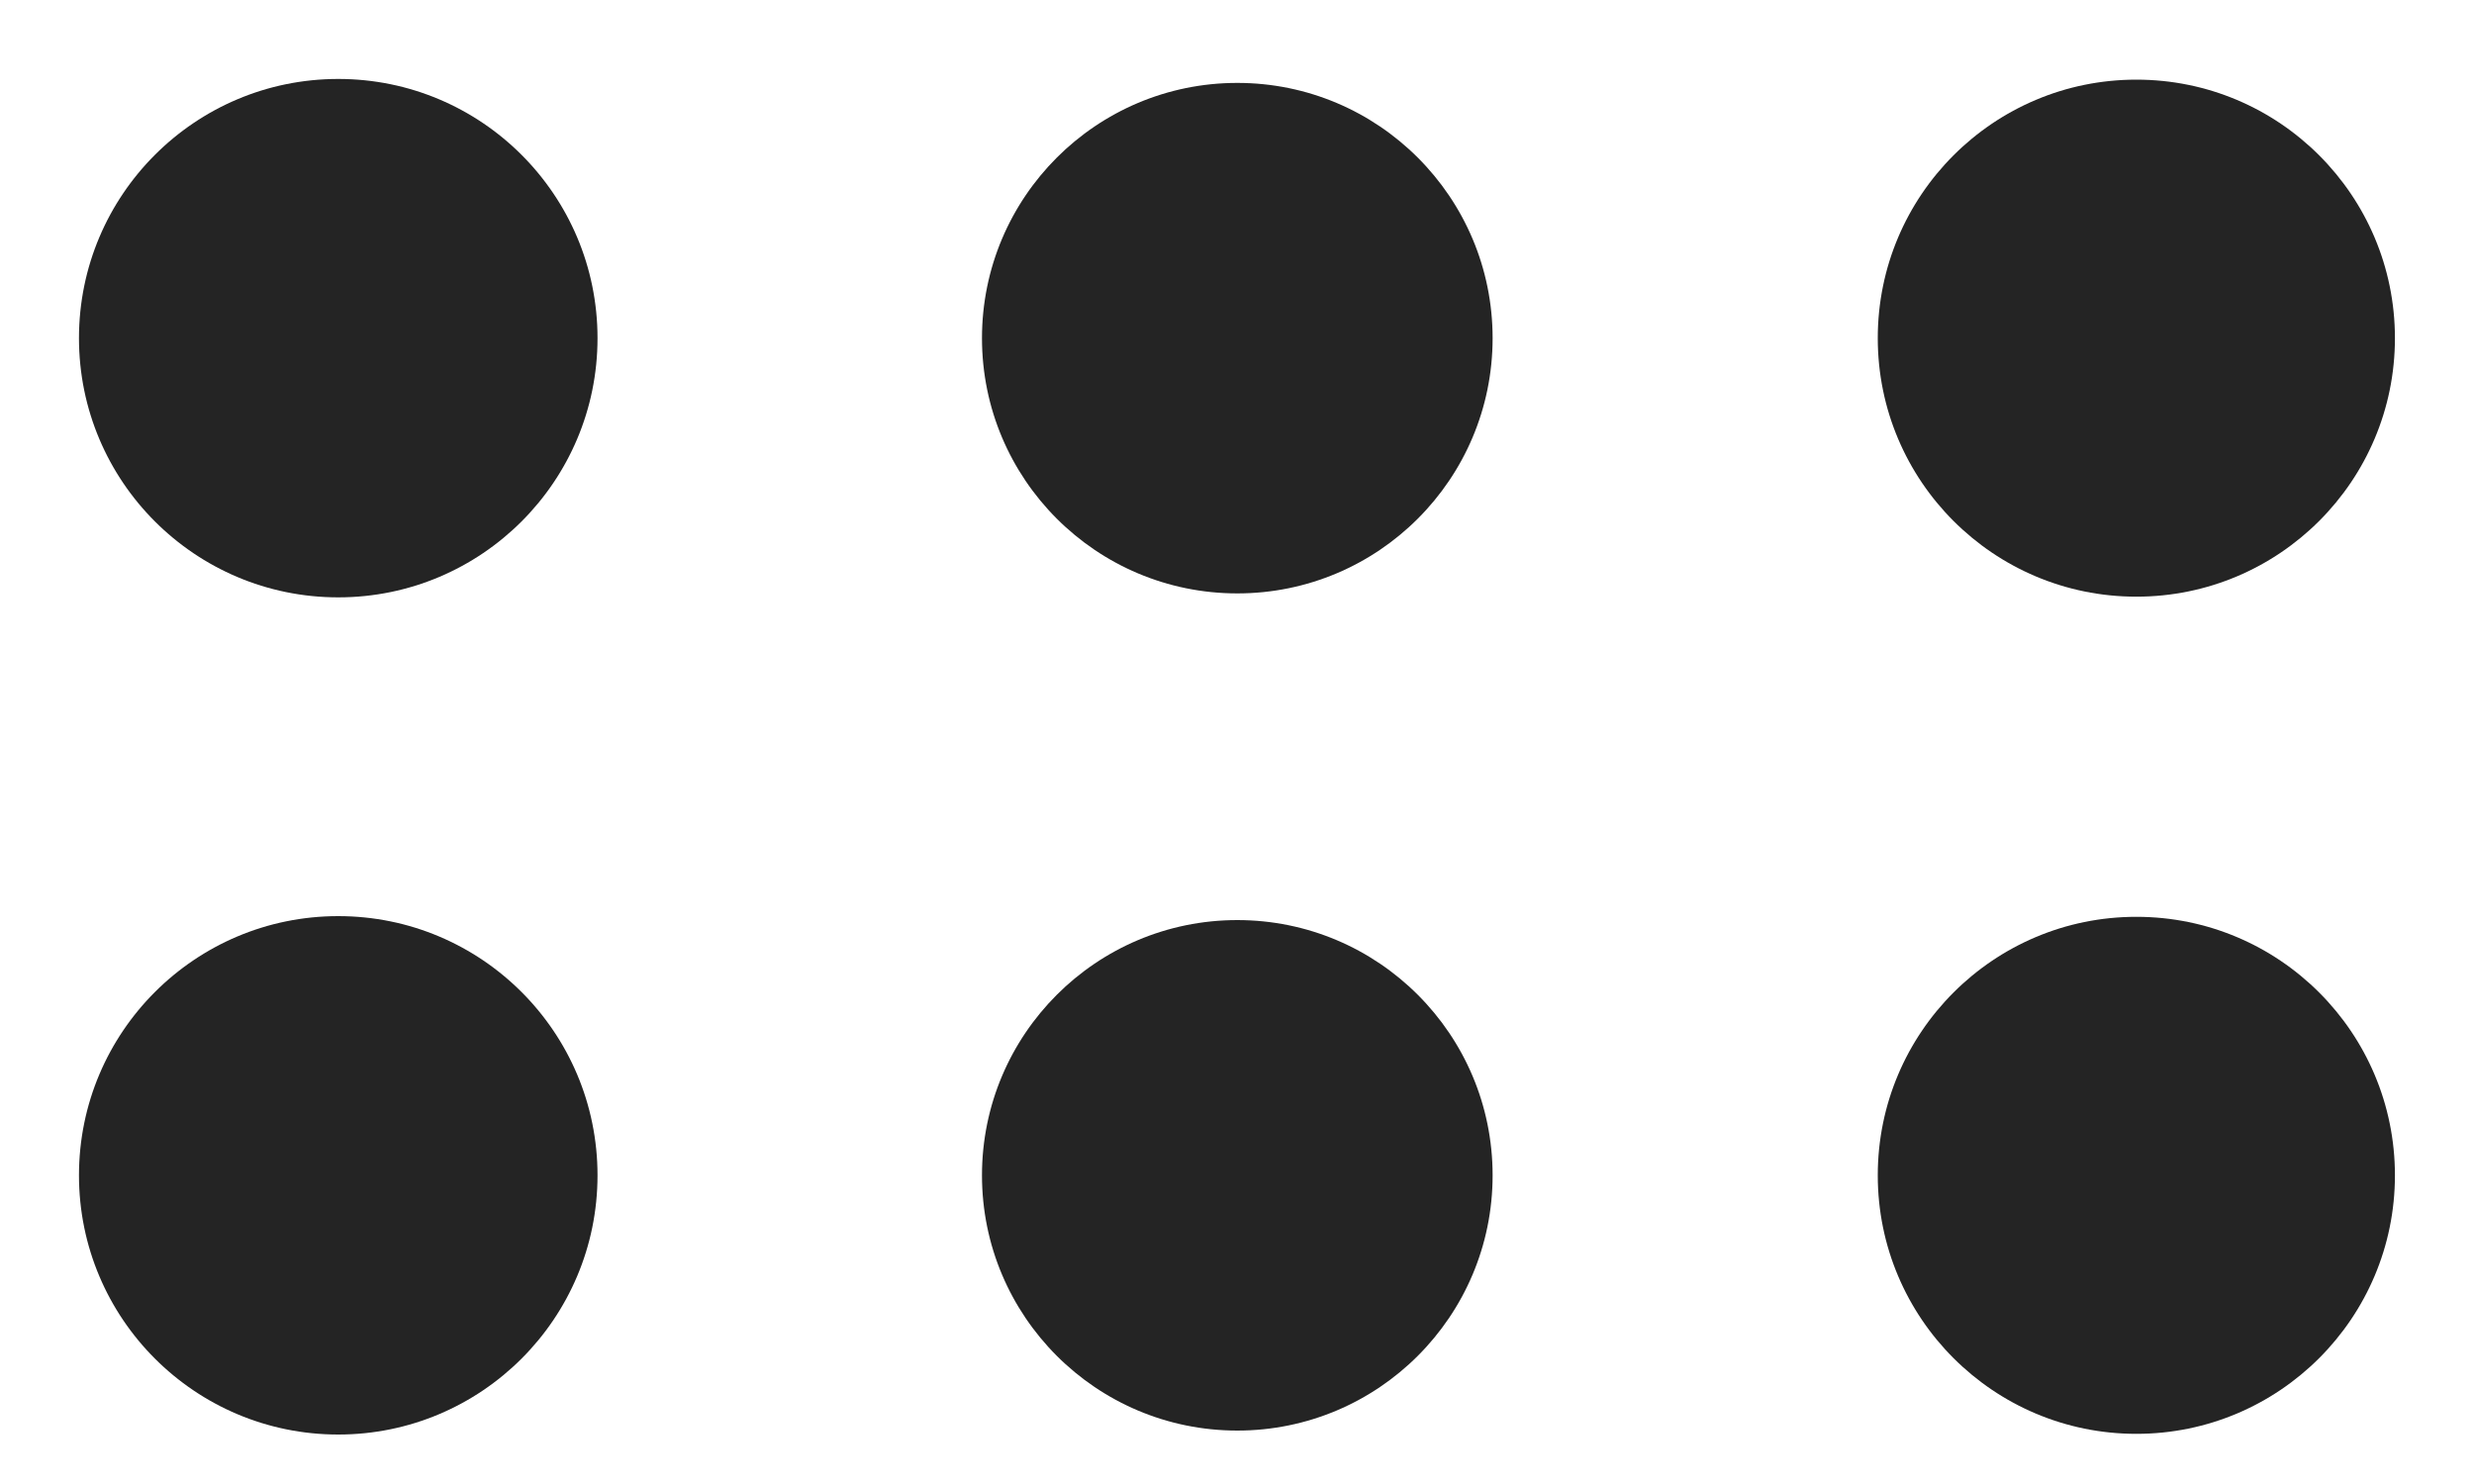<?xml version="1.0" encoding="utf-8"?>
<!-- Generator: Adobe Illustrator 17.0.0, SVG Export Plug-In . SVG Version: 6.00 Build 0)  -->
<!DOCTYPE svg PUBLIC "-//W3C//DTD SVG 1.1//EN" "http://www.w3.org/Graphics/SVG/1.1/DTD/svg11.dtd">
<svg version="1.1" id="Calque_1" xmlns="http://www.w3.org/2000/svg" xmlns:xlink="http://www.w3.org/1999/xlink" x="0px" y="0px"
	 width="25px" height="15px" viewBox="0 0 25 15" enable-background="new 0 0 25 15" xml:space="preserve">
<circle fill="#242424" cx="3.418" cy="3.418" r="2.62"/>
<circle fill="#242424" cx="12.503" cy="3.418" r="2.58"/>
<circle fill="#242424" cx="21.588" cy="3.418" r="2.613"/>
<circle fill="#242424" cx="3.418" cy="11.88" r="2.62"/>
<circle fill="#242424" cx="12.503" cy="11.88" r="2.58"/>
<circle fill="#242424" cx="21.588" cy="11.88" r="2.613"/>
</svg>
